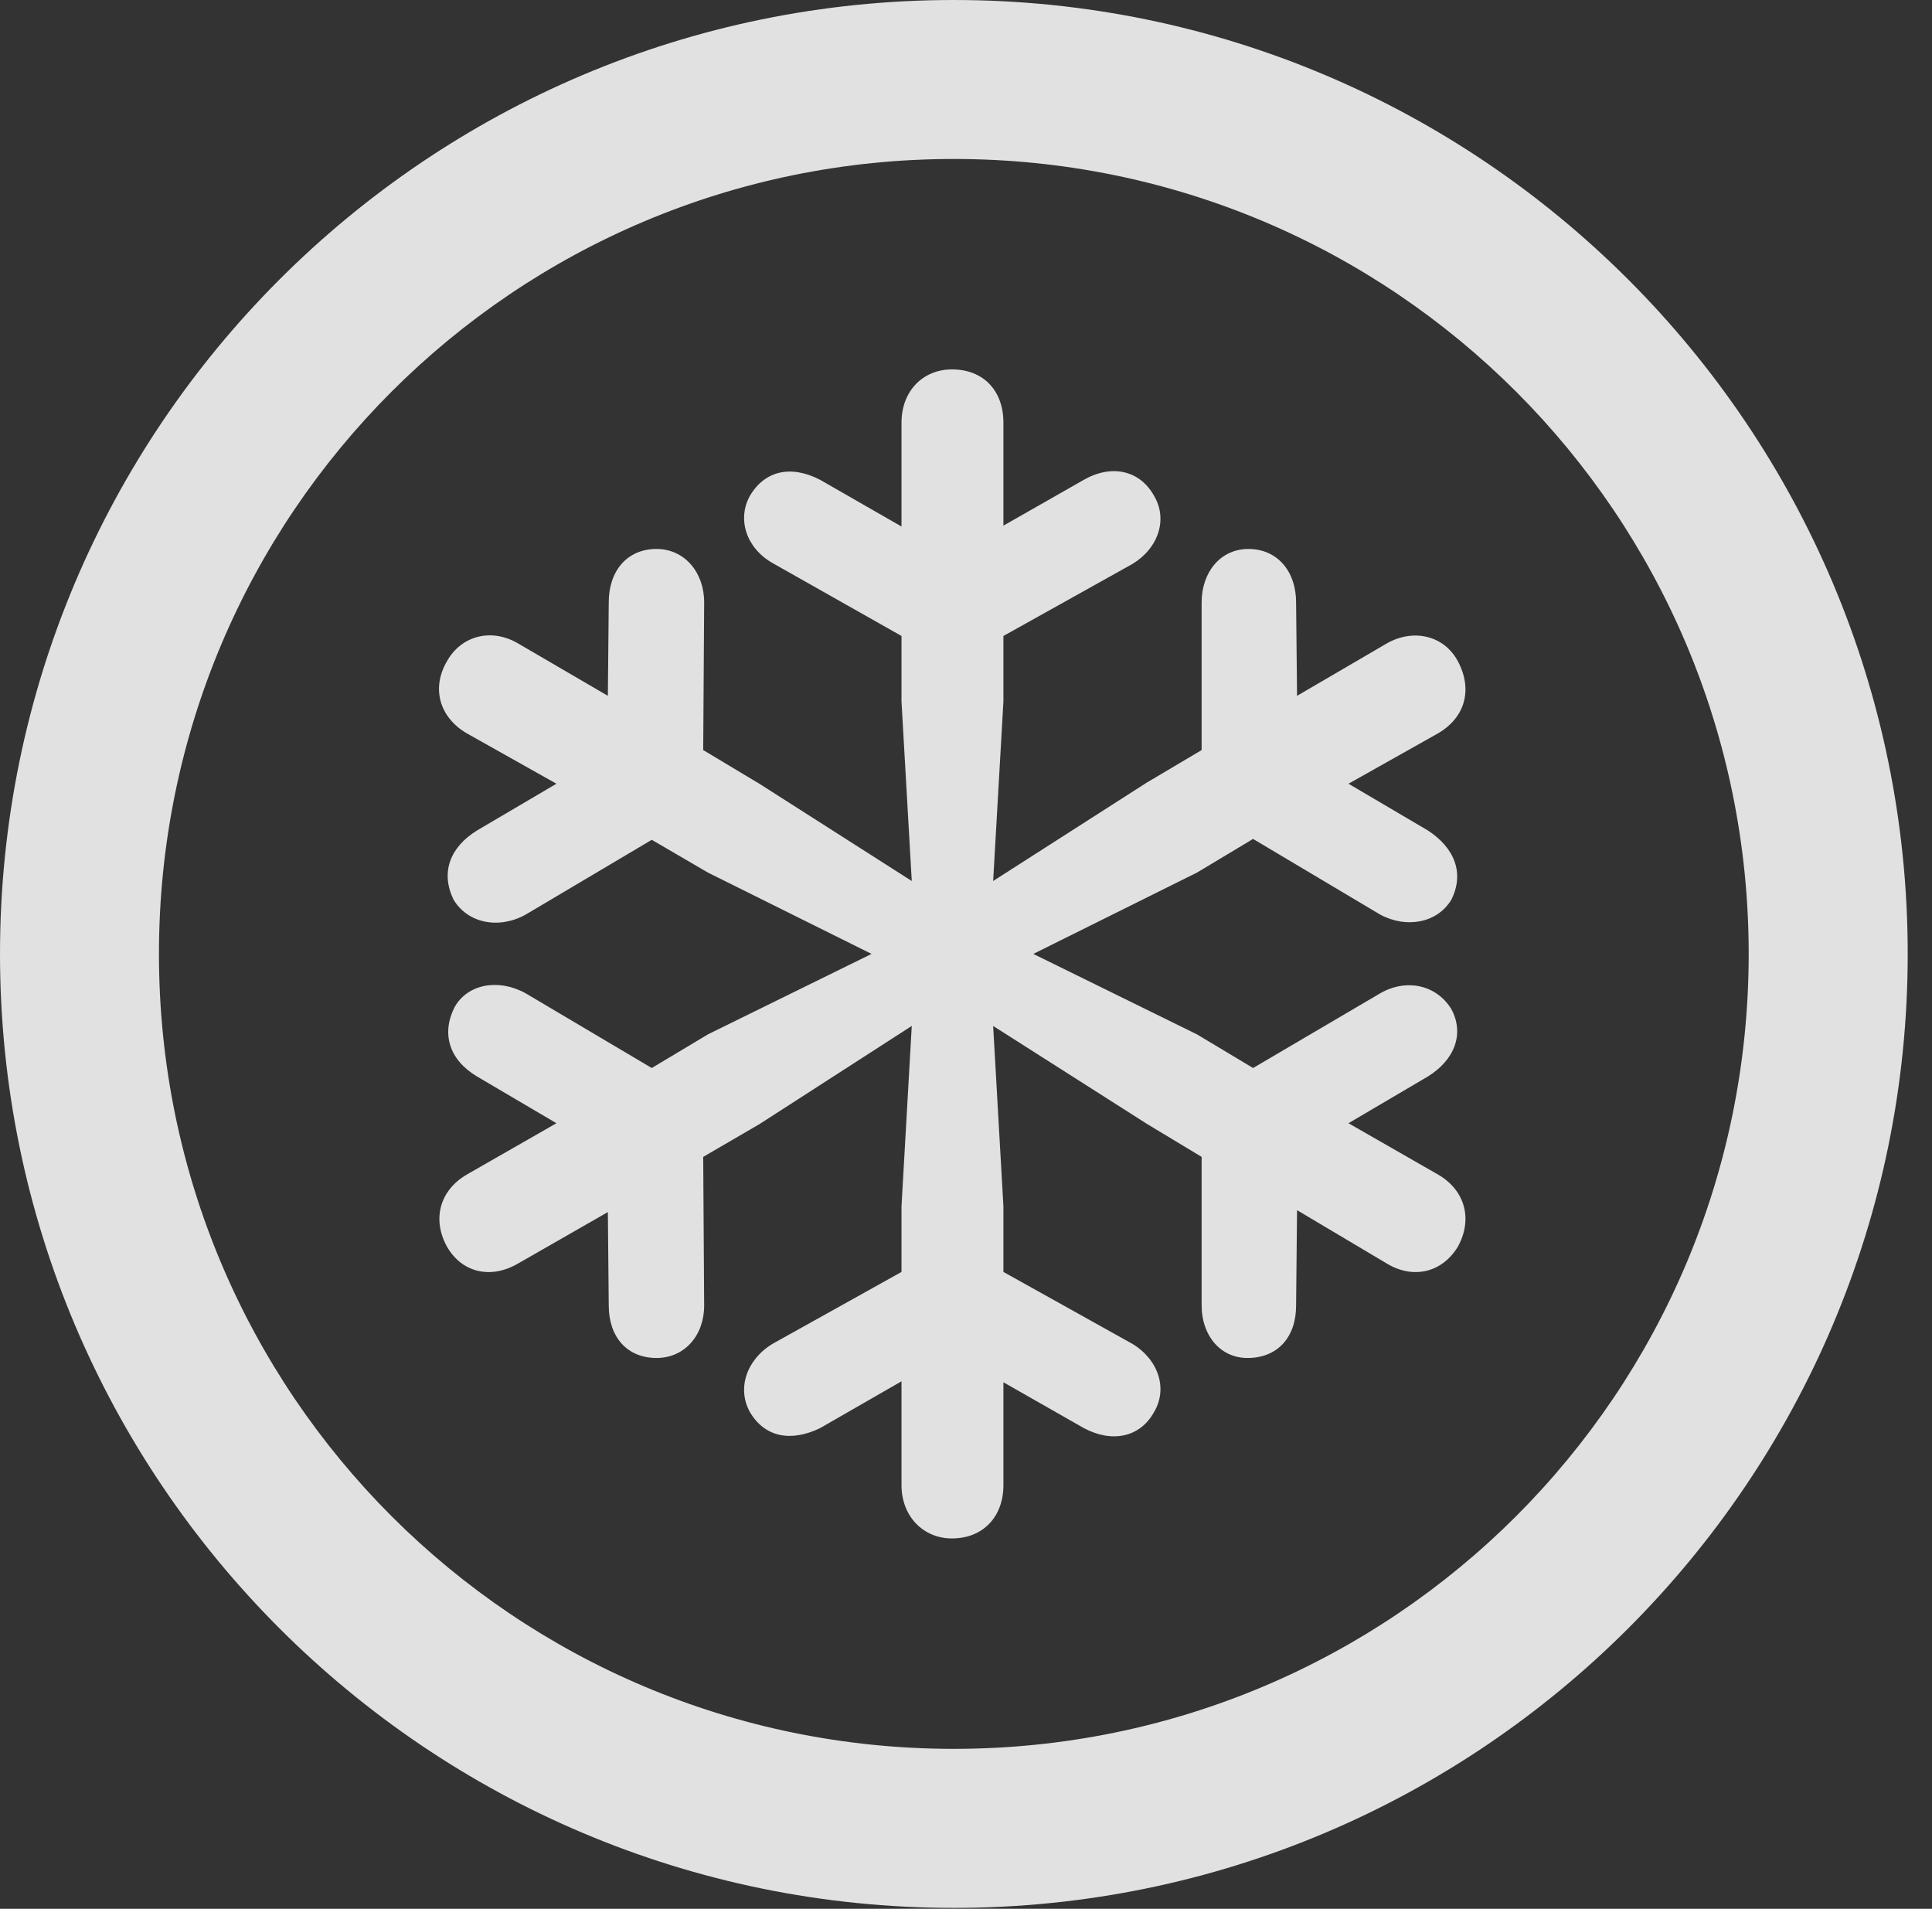 <?xml version="1.0" encoding="UTF-8"?>
<!--Generator: Apple Native CoreSVG 326-->
<!DOCTYPE svg
PUBLIC "-//W3C//DTD SVG 1.1//EN"
       "http://www.w3.org/Graphics/SVG/1.1/DTD/svg11.dtd">
<svg version="1.1" xmlns="http://www.w3.org/2000/svg" xmlns:xlink="http://www.w3.org/1999/xlink" viewBox="0 0 28.246 27.904">
 <rect x="0" y="0" width="28.246" height="27.904" fill="#333333" stroke="none"/>
 <g>
  <rect height="27.904" opacity="0" width="28.246" x="0" y="0"/>
  <path d="M13.945 27.891C21.643 27.891 27.891 21.643 27.891 13.945C27.891 6.248 21.643 0 13.945 0C6.248 0 0 6.248 0 13.945C0 21.643 6.248 27.891 13.945 27.891ZM13.945 25.566C7.52 25.566 2.324 20.371 2.324 13.945C2.324 7.52 7.52 2.324 13.945 2.324C20.371 2.324 25.566 7.52 25.566 13.945C25.566 20.371 20.371 25.566 13.945 25.566Z" fill="white" fill-opacity="0.85"/>
  <path d="M13.918 22.49C14.369 22.49 14.67 22.176 14.67 21.711L14.67 20.207L15.846 20.877C16.256 21.096 16.666 21.014 16.871 20.645C17.076 20.303 16.939 19.879 16.557 19.646L14.67 18.594L14.67 17.637L14.52 14.998L16.775 16.434L17.568 16.912L17.568 19.086C17.568 19.523 17.842 19.852 18.238 19.852C18.676 19.852 18.949 19.551 18.949 19.086L18.963 17.691L20.275 18.471C20.658 18.703 21.082 18.607 21.314 18.225C21.533 17.828 21.424 17.404 21.027 17.172L19.715 16.42L20.877 15.736C21.273 15.49 21.41 15.107 21.219 14.752C21 14.396 20.562 14.301 20.18 14.52L18.32 15.613L17.5 15.121L15.107 13.945L17.5 12.756L18.32 12.264L20.18 13.371C20.562 13.576 21.014 13.494 21.219 13.152C21.41 12.77 21.273 12.4 20.877 12.141L19.715 11.457L21.027 10.719C21.424 10.486 21.533 10.076 21.314 9.666C21.109 9.283 20.658 9.188 20.275 9.406L18.963 10.172L18.949 8.805C18.949 8.354 18.676 8.025 18.252 8.025C17.842 8.025 17.568 8.367 17.568 8.805L17.568 10.965L16.762 11.443L14.52 12.879L14.67 10.254L14.67 9.297L16.557 8.244C16.939 8.012 17.076 7.588 16.871 7.246C16.666 6.877 16.256 6.781 15.846 7.014L14.67 7.684L14.67 6.18C14.67 5.701 14.369 5.4 13.918 5.4C13.494 5.4 13.18 5.715 13.18 6.18L13.18 7.697L11.99 7.014C11.566 6.795 11.184 6.877 10.965 7.246C10.773 7.588 10.91 8.012 11.293 8.23L13.18 9.297L13.18 10.254L13.33 12.879L11.102 11.457L10.281 10.965L10.295 8.805C10.295 8.367 10.008 8.025 9.598 8.025C9.174 8.025 8.9 8.34 8.9 8.805L8.887 10.172L7.574 9.406C7.178 9.174 6.74 9.297 6.535 9.666C6.303 10.062 6.426 10.486 6.822 10.719L8.135 11.457L6.973 12.141C6.576 12.387 6.439 12.756 6.631 13.152C6.836 13.494 7.287 13.59 7.684 13.371L9.529 12.277L10.35 12.756L12.742 13.945L10.35 15.121L9.529 15.613L7.684 14.52C7.287 14.301 6.836 14.383 6.645 14.725C6.453 15.107 6.562 15.49 6.973 15.736L8.135 16.42L6.822 17.172C6.426 17.404 6.316 17.828 6.535 18.225C6.754 18.607 7.178 18.703 7.574 18.471L8.887 17.719L8.9 19.086C8.9 19.551 9.174 19.852 9.598 19.852C10.008 19.852 10.295 19.523 10.295 19.086L10.281 16.912L11.102 16.434L13.33 14.998L13.18 17.637L13.18 18.594L11.293 19.646C10.91 19.879 10.773 20.303 10.965 20.645C11.184 21.014 11.566 21.082 11.99 20.877L13.18 20.193L13.18 21.711C13.18 22.162 13.494 22.49 13.918 22.49Z" fill="white" fill-opacity="0.85"/>
 </g>
</svg>

